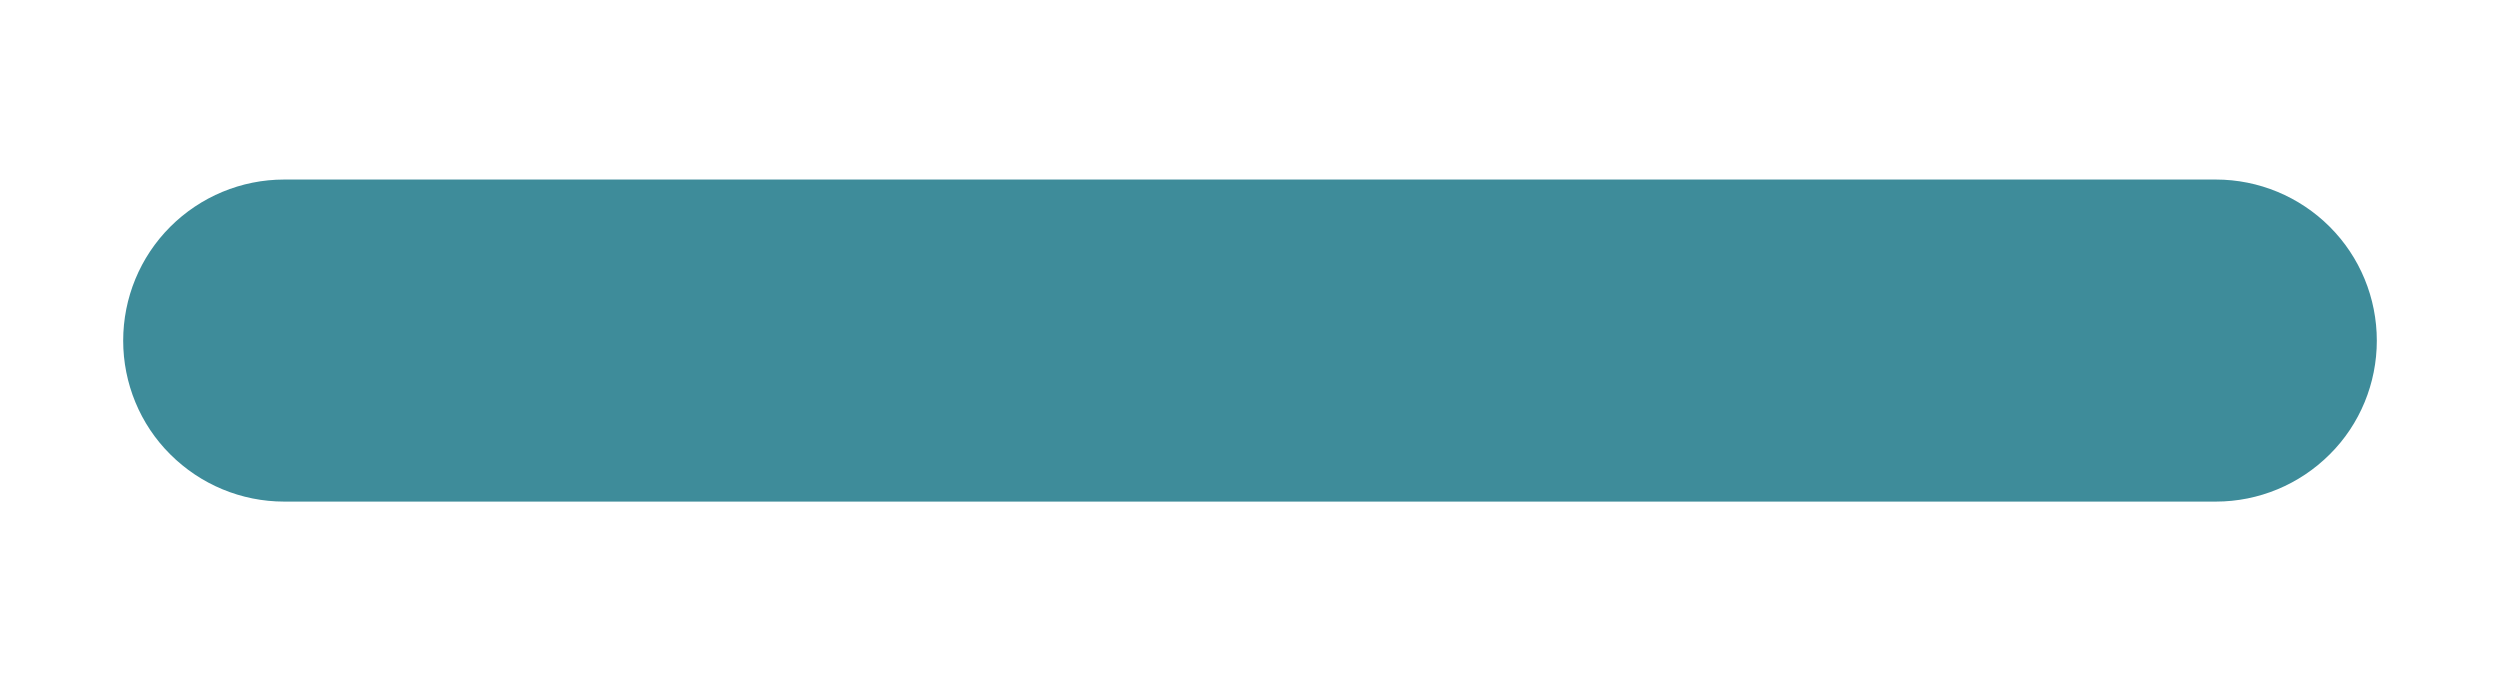 <svg width="11" height="3" viewBox="0 0 11 3" fill="none" xmlns="http://www.w3.org/2000/svg">
<path d="M9.75 2.207H1.25C1.062 2.207 0.882 2.132 0.749 1.999C0.616 1.867 0.542 1.686 0.542 1.499C0.542 1.311 0.616 1.131 0.749 0.998C0.882 0.865 1.062 0.79 1.25 0.79H9.75C9.938 0.79 10.118 0.865 10.251 0.998C10.384 1.131 10.458 1.311 10.458 1.499C10.458 1.686 10.384 1.867 10.251 1.999C10.118 2.132 9.938 2.207 9.75 2.207Z" fill="#3E8C9A"/>
</svg>
